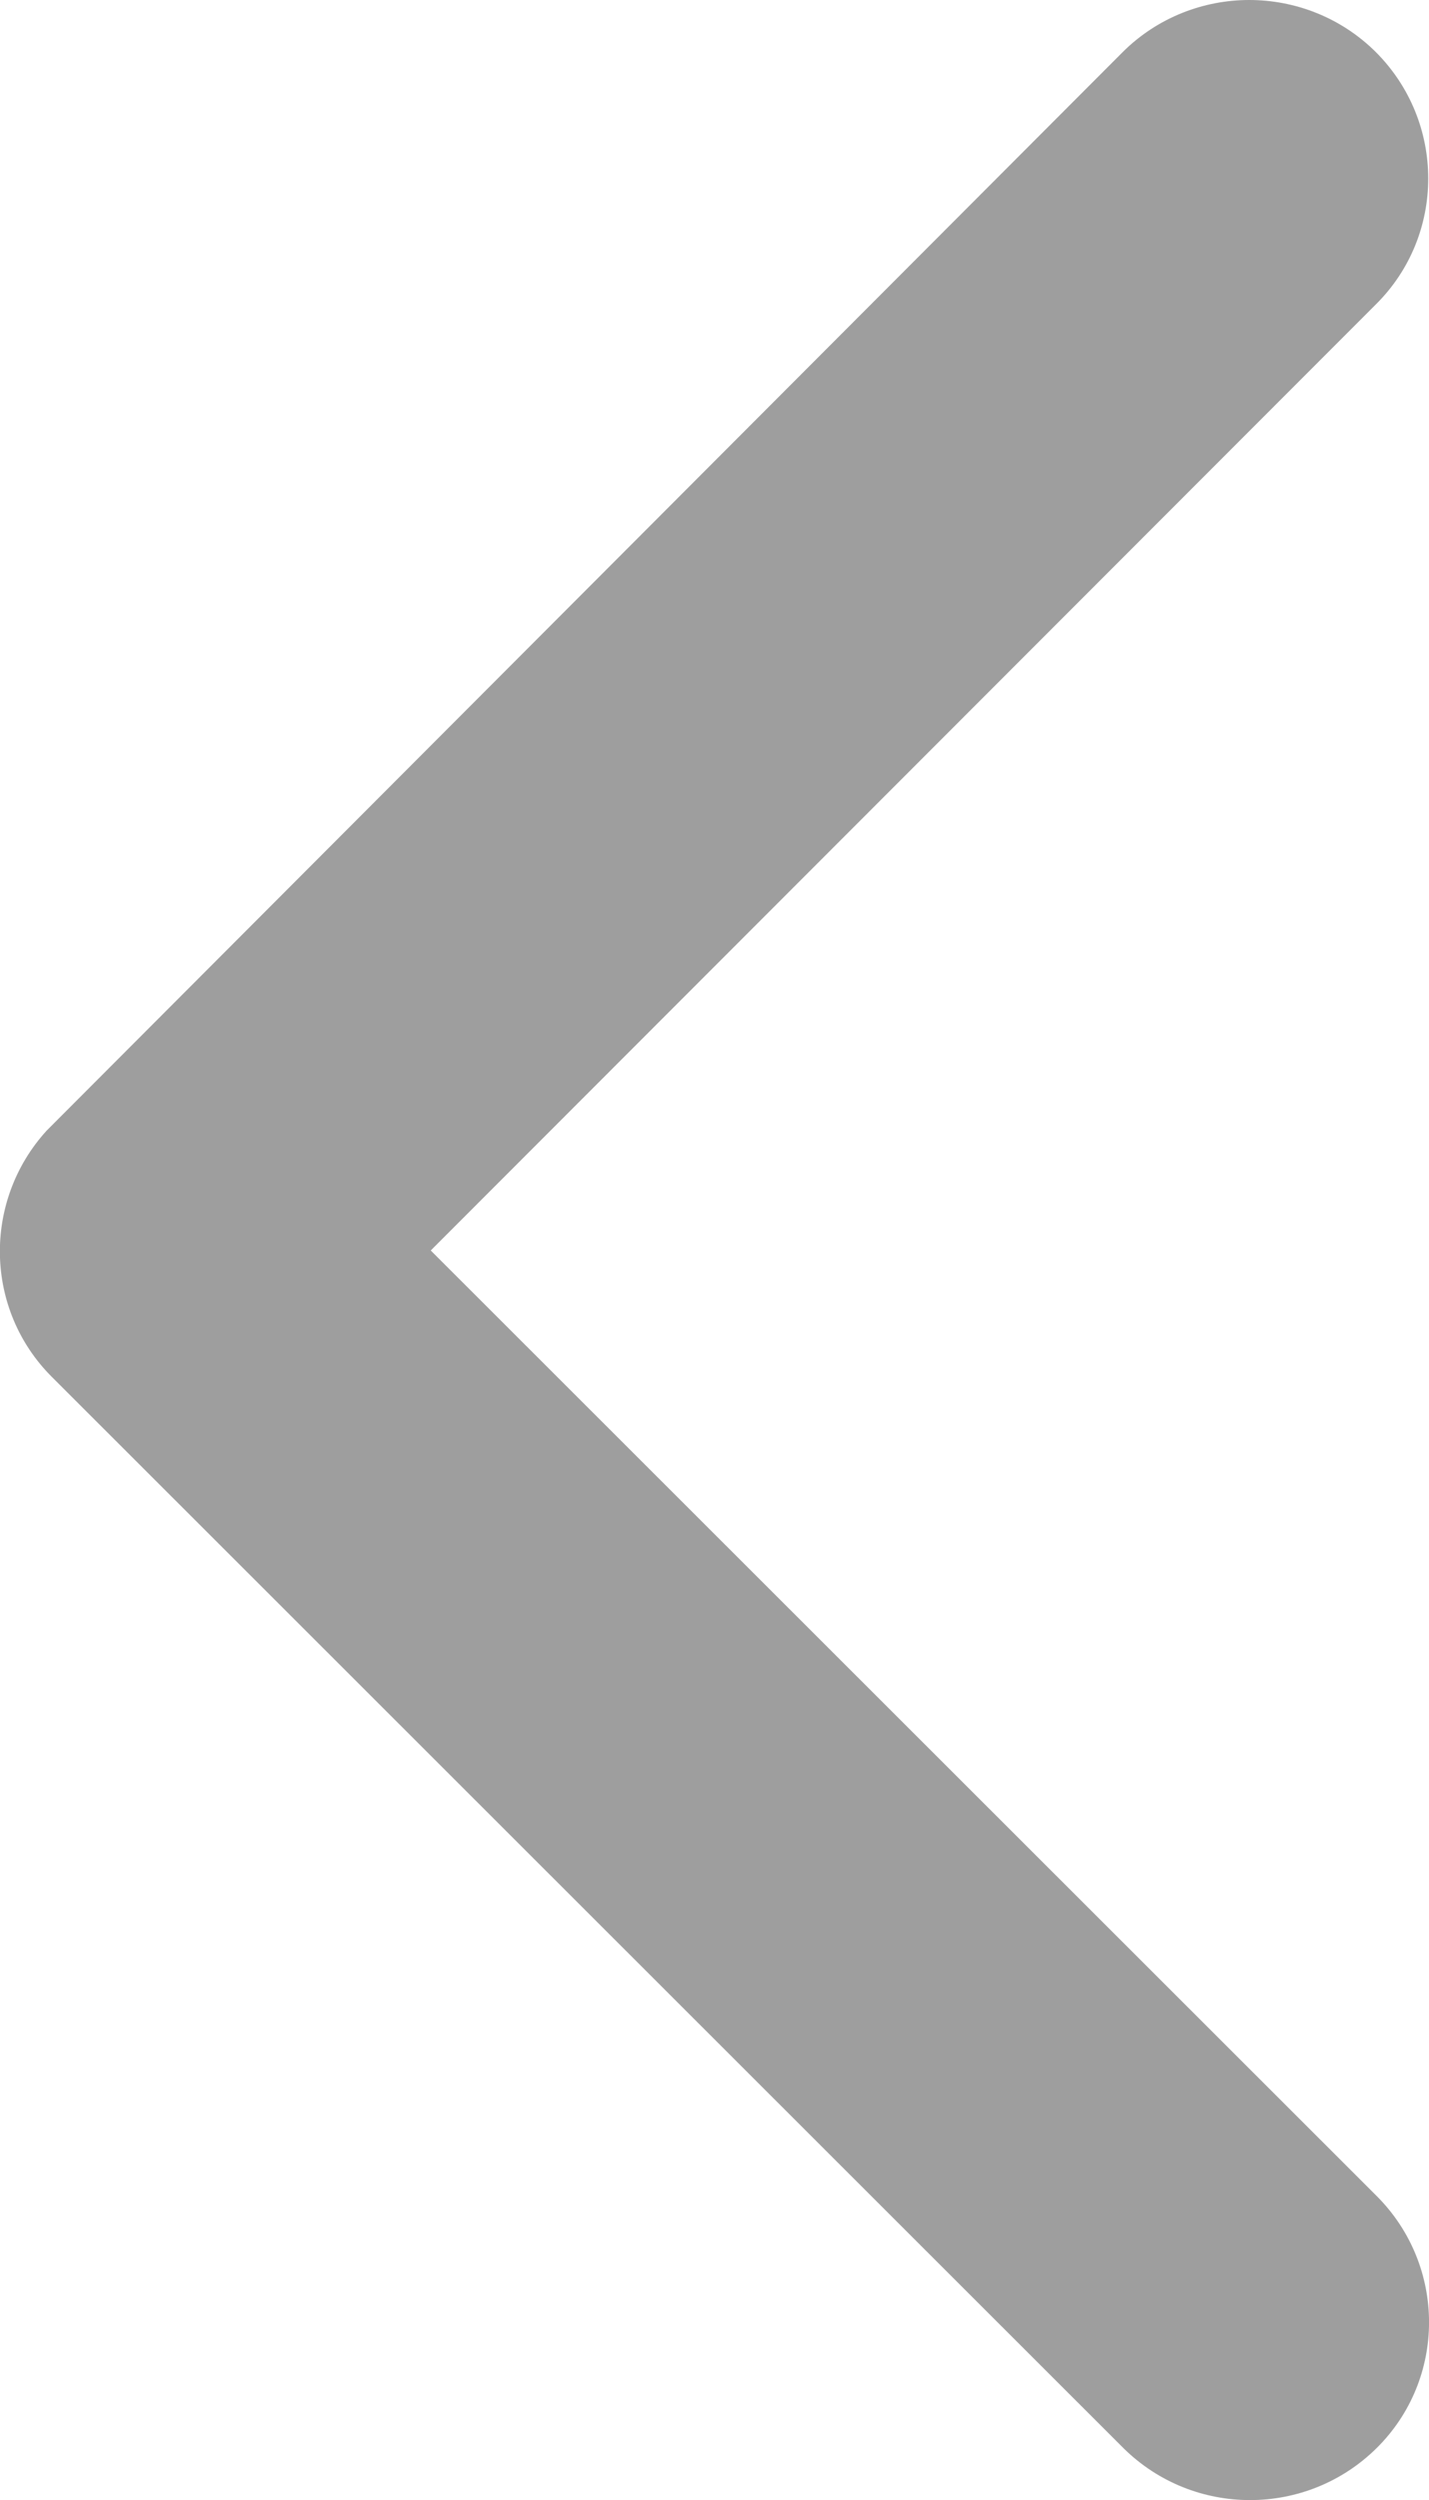 <svg width="10.523" height="18.408" viewBox="0 0 10.523 18.408" fill="none" xmlns="http://www.w3.org/2000/svg" xmlns:xlink="http://www.w3.org/1999/xlink">
	<desc>
			Created with Pixso.
	</desc>
	<defs/>
	<path id="Icon ionic-ios-arrow-down" d="M3.172 9.207L10.137 16.168C10.652 16.682 10.652 17.516 10.137 18.025C9.621 18.535 8.789 18.535 8.273 18.025L0.383 10.139C-0.117 9.641 -0.127 8.84 0.344 8.324L8.268 0.383C8.525 0.127 8.865 0 9.199 0C9.535 0 9.873 0.127 10.131 0.383C10.646 0.898 10.646 1.732 10.131 2.242L3.172 9.207Z" fill-rule="nonzero" fill="#9E9E9E"/>
</svg>

